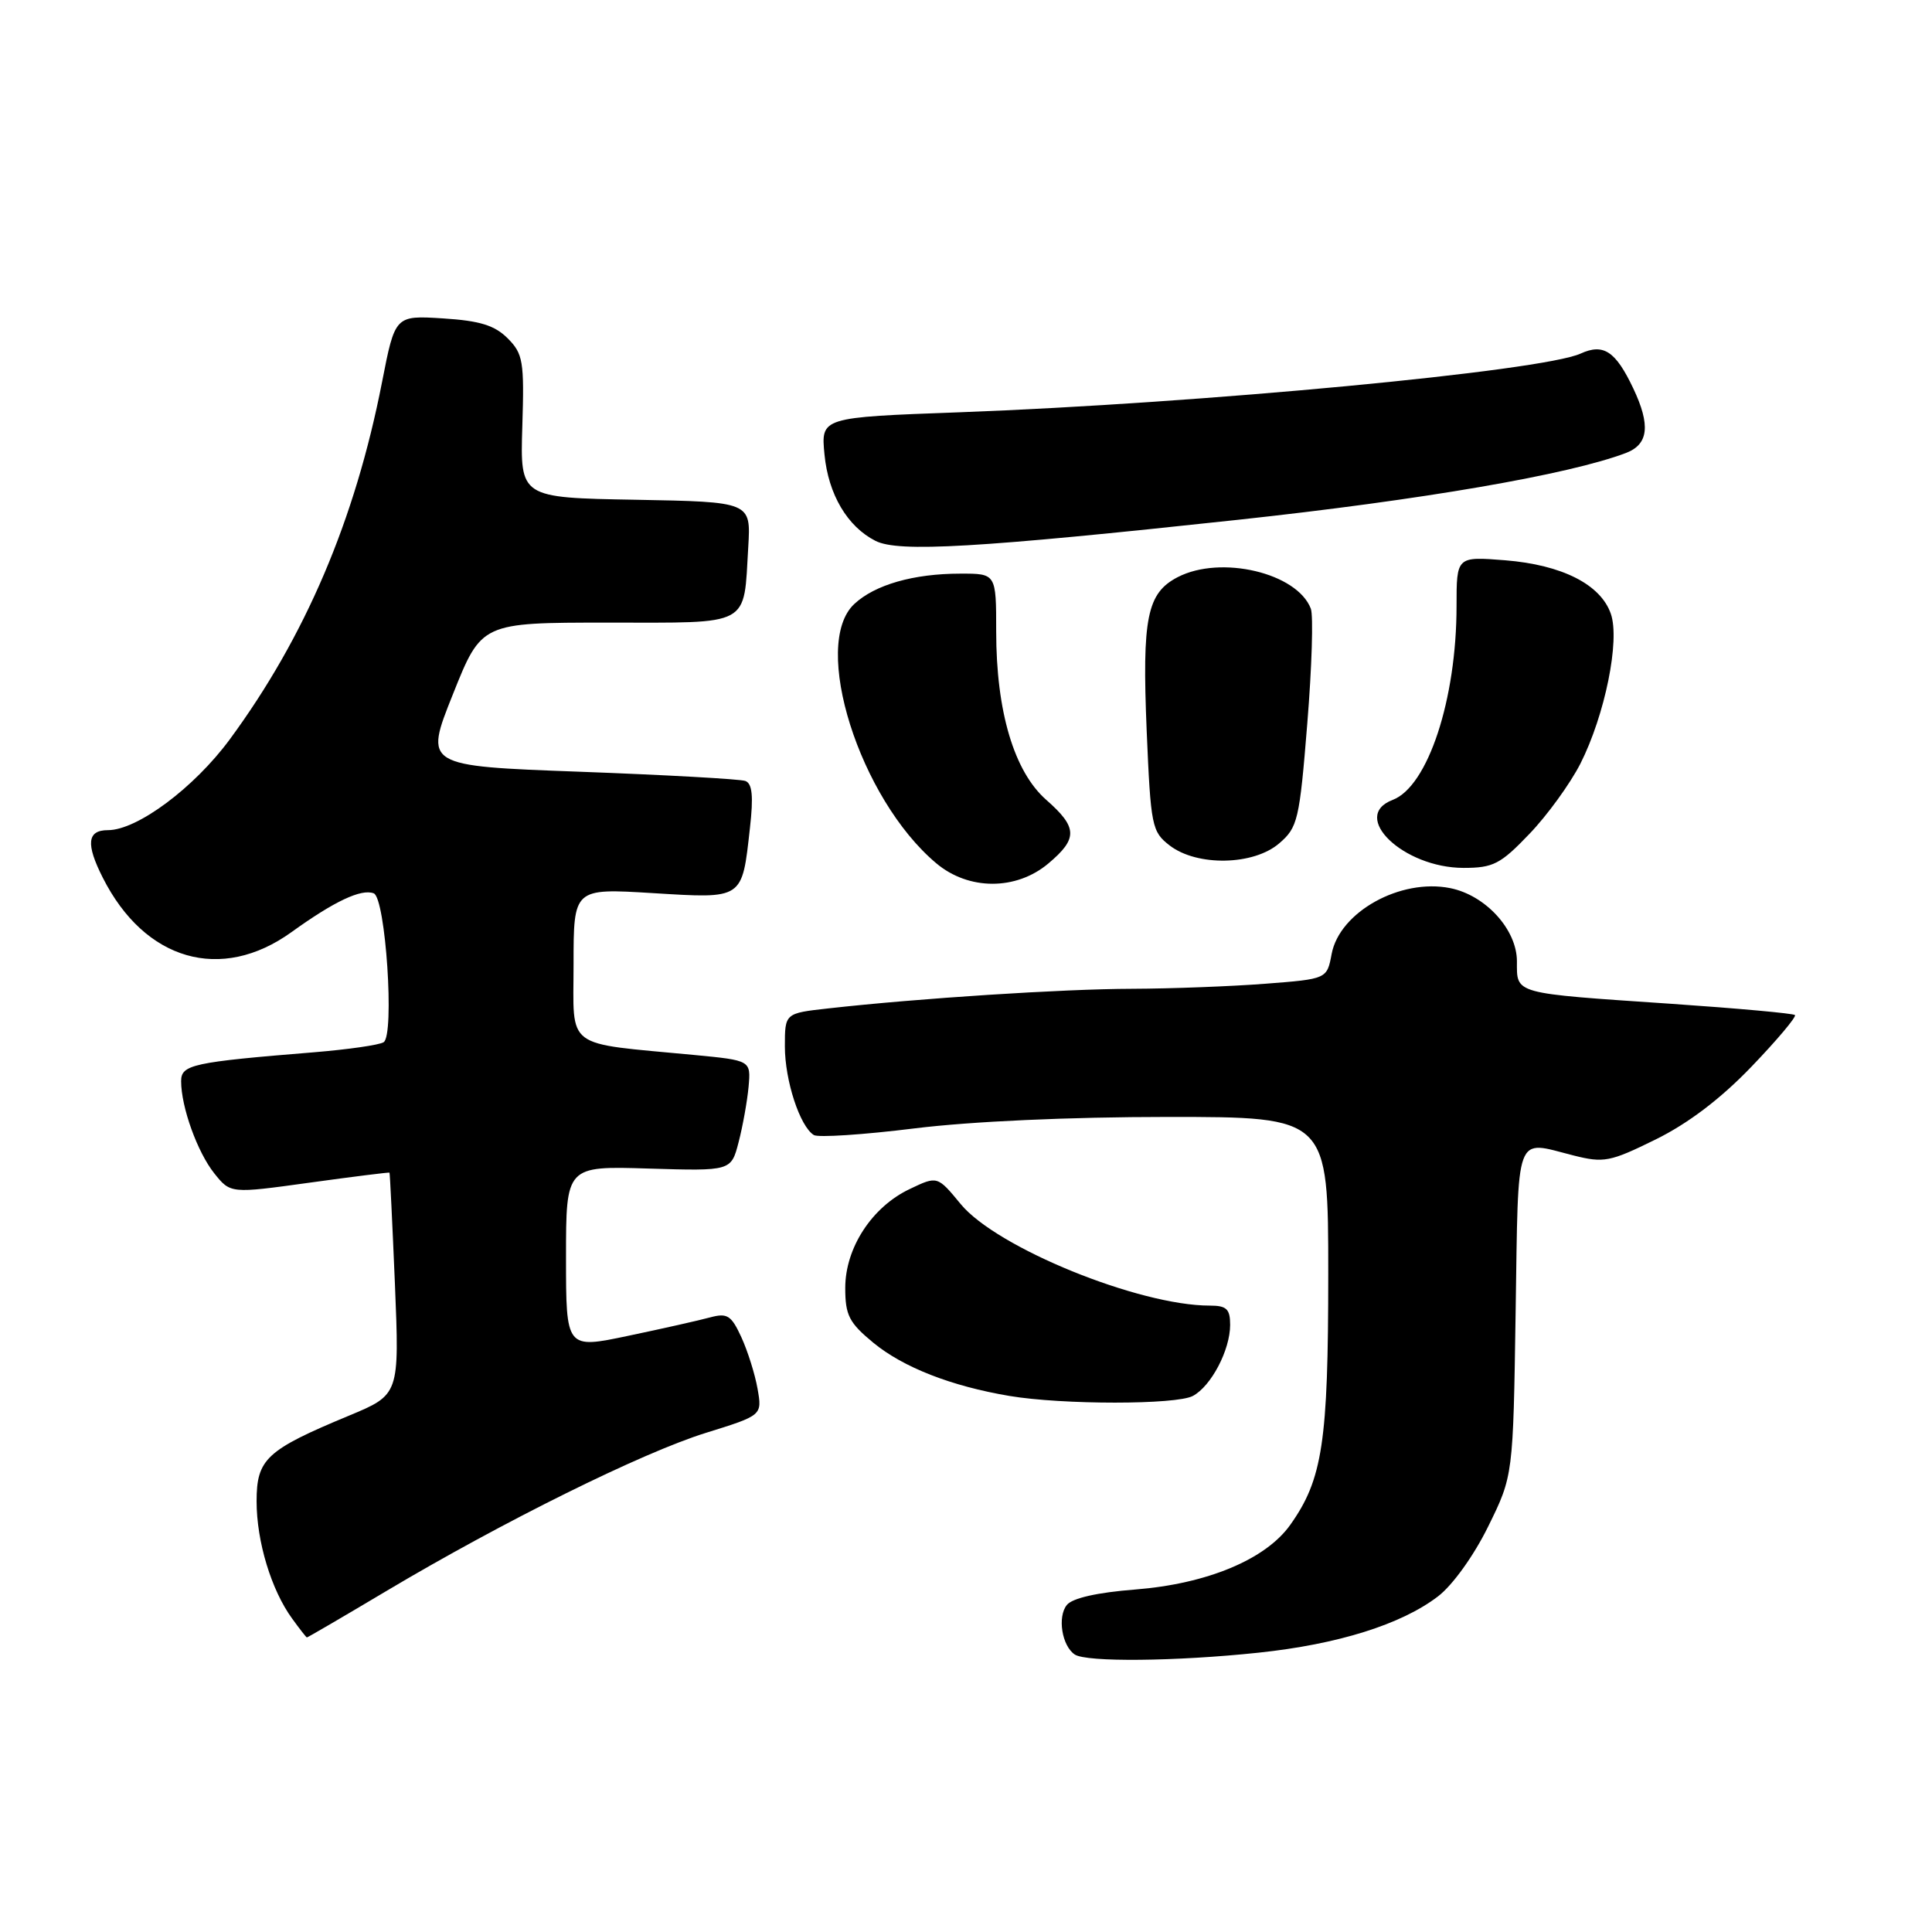 <?xml version="1.0" encoding="UTF-8" standalone="no"?>
<!DOCTYPE svg PUBLIC "-//W3C//DTD SVG 1.1//EN" "http://www.w3.org/Graphics/SVG/1.1/DTD/svg11.dtd" >
<svg xmlns="http://www.w3.org/2000/svg" xmlns:xlink="http://www.w3.org/1999/xlink" version="1.1" viewBox="0 0 256 256">
 <g >
 <path fill="currentColor"
d=" M 166.75 218.99 C 177.27 217.88 185.68 215.25 190.54 211.53 C 192.46 210.07 195.29 206.14 197.19 202.27 C 200.50 195.55 200.50 195.55 200.83 173.78 C 201.21 149.57 200.63 151.12 208.48 153.10 C 212.52 154.12 213.34 153.96 219.37 150.99 C 223.68 148.87 228.00 145.59 232.07 141.35 C 235.47 137.81 238.06 134.73 237.84 134.50 C 237.61 134.28 230.24 133.61 221.46 133.01 C 200.35 131.58 201.00 131.76 201.00 127.38 C 201.00 123.17 196.85 118.62 192.15 117.68 C 185.56 116.36 177.50 120.84 176.45 126.40 C 175.83 129.72 175.83 129.72 167.67 130.35 C 163.17 130.70 155.22 131.00 150.00 131.02 C 140.84 131.04 121.69 132.28 109.75 133.62 C 104.00 134.26 104.00 134.26 104.00 138.66 C 104.00 143.18 105.99 149.26 107.84 150.40 C 108.41 150.75 114.40 150.36 121.16 149.52 C 128.66 148.59 141.73 148.00 154.72 148.00 C 176.00 148.00 176.00 148.00 176.00 168.84 C 176.00 191.10 175.25 196.03 170.96 202.06 C 167.70 206.64 159.94 209.87 150.41 210.62 C 145.40 211.01 142.08 211.76 141.36 212.67 C 140.09 214.24 140.71 218.09 142.41 219.23 C 143.94 220.26 155.79 220.15 166.75 218.99 Z  M 51.16 210.84 C 66.64 201.62 85.13 192.47 93.54 189.86 C 101.00 187.54 101.00 187.54 100.38 184.02 C 100.04 182.08 99.07 179.01 98.23 177.18 C 96.90 174.29 96.37 173.95 94.10 174.56 C 92.67 174.95 87.79 176.05 83.25 177.00 C 75.00 178.74 75.00 178.74 75.00 166.62 C 75.00 154.50 75.00 154.50 85.94 154.84 C 96.88 155.17 96.88 155.17 97.87 151.34 C 98.42 149.23 99.01 145.93 99.19 144.01 C 99.50 140.51 99.50 140.51 92.00 139.79 C 74.58 138.13 76.00 139.20 76.00 127.79 C 76.00 117.70 76.00 117.70 86.47 118.34 C 98.55 119.08 98.31 119.24 99.37 109.72 C 99.85 105.50 99.68 103.82 98.76 103.48 C 98.07 103.23 88.21 102.68 76.86 102.26 C 56.21 101.50 56.21 101.50 60.01 92.00 C 63.80 82.50 63.80 82.50 80.53 82.50 C 99.71 82.50 98.51 83.15 99.15 72.44 C 99.50 66.50 99.50 66.50 84.21 66.22 C 68.92 65.95 68.92 65.95 69.21 56.51 C 69.48 47.87 69.31 46.88 67.27 44.83 C 65.55 43.11 63.59 42.50 58.70 42.19 C 52.35 41.79 52.35 41.79 50.62 50.64 C 47.05 68.91 40.45 84.38 30.44 97.98 C 25.71 104.39 18.19 110.00 14.30 110.00 C 11.55 110.00 11.35 111.82 13.62 116.30 C 19.18 127.31 29.31 130.23 38.64 123.50 C 44.30 119.42 47.87 117.74 49.52 118.37 C 51.10 118.97 52.31 137.19 50.83 138.10 C 50.25 138.47 46.11 139.06 41.63 139.43 C 25.51 140.74 24.00 141.07 24.00 143.26 C 24.00 146.68 26.15 152.66 28.39 155.47 C 30.54 158.16 30.54 158.16 41.02 156.71 C 46.78 155.91 51.55 155.32 51.61 155.38 C 51.67 155.45 51.99 162.09 52.33 170.15 C 52.93 184.80 52.93 184.80 46.22 187.59 C 35.28 192.14 34.00 193.32 34.00 198.94 C 34.00 204.25 35.95 210.69 38.71 214.47 C 39.69 215.83 40.57 216.95 40.66 216.97 C 40.74 216.99 45.47 214.23 51.16 210.84 Z  M 158.06 184.97 C 160.49 183.67 163.00 178.88 163.00 175.55 C 163.00 173.45 162.53 173.00 160.31 173.00 C 150.90 173.00 132.07 165.33 127.31 159.56 C 124.21 155.80 124.21 155.80 120.55 157.55 C 115.54 159.92 112.00 165.35 112.00 170.66 C 112.00 174.28 112.51 175.27 115.72 177.92 C 119.68 181.18 126.04 183.67 133.76 184.97 C 140.79 186.15 155.85 186.15 158.06 184.97 Z  M 138.92 114.41 C 142.84 111.11 142.79 109.64 138.64 105.99 C 134.37 102.24 132.00 94.27 132.00 83.68 C 132.00 76.00 132.00 76.00 127.25 76.01 C 121.06 76.01 115.93 77.48 113.20 80.03 C 107.43 85.41 113.88 105.83 124.05 114.38 C 128.34 118.00 134.65 118.01 138.92 114.41 Z  M 202.65 110.50 C 205.03 108.03 208.06 103.83 209.41 101.19 C 212.67 94.74 214.68 84.84 213.44 81.32 C 212.08 77.43 206.97 74.85 199.45 74.24 C 193.00 73.73 193.00 73.73 193.00 80.31 C 193.00 92.68 189.20 104.21 184.54 105.99 C 178.83 108.16 185.94 114.99 193.92 115.00 C 197.86 115.00 198.82 114.51 202.65 110.50 Z  M 169.50 111.75 C 171.96 109.64 172.19 108.67 173.22 95.89 C 173.83 88.40 174.04 81.54 173.69 80.65 C 171.88 75.91 161.77 73.52 156.06 76.47 C 151.98 78.58 151.32 81.84 151.94 96.81 C 152.48 109.51 152.62 110.20 155.00 112.04 C 158.63 114.82 166.10 114.68 169.50 111.75 Z  M 164.00 68.88 C 188.44 66.24 207.90 62.89 215.45 60.02 C 218.44 58.88 218.73 56.34 216.41 51.45 C 214.07 46.52 212.47 45.47 209.44 46.85 C 204.32 49.18 159.20 53.44 127.14 54.63 C 108.77 55.30 108.77 55.30 109.25 60.23 C 109.76 65.51 112.28 69.78 116.01 71.67 C 119.05 73.21 129.45 72.61 164.00 68.88 Z "/>
</g>
</svg>